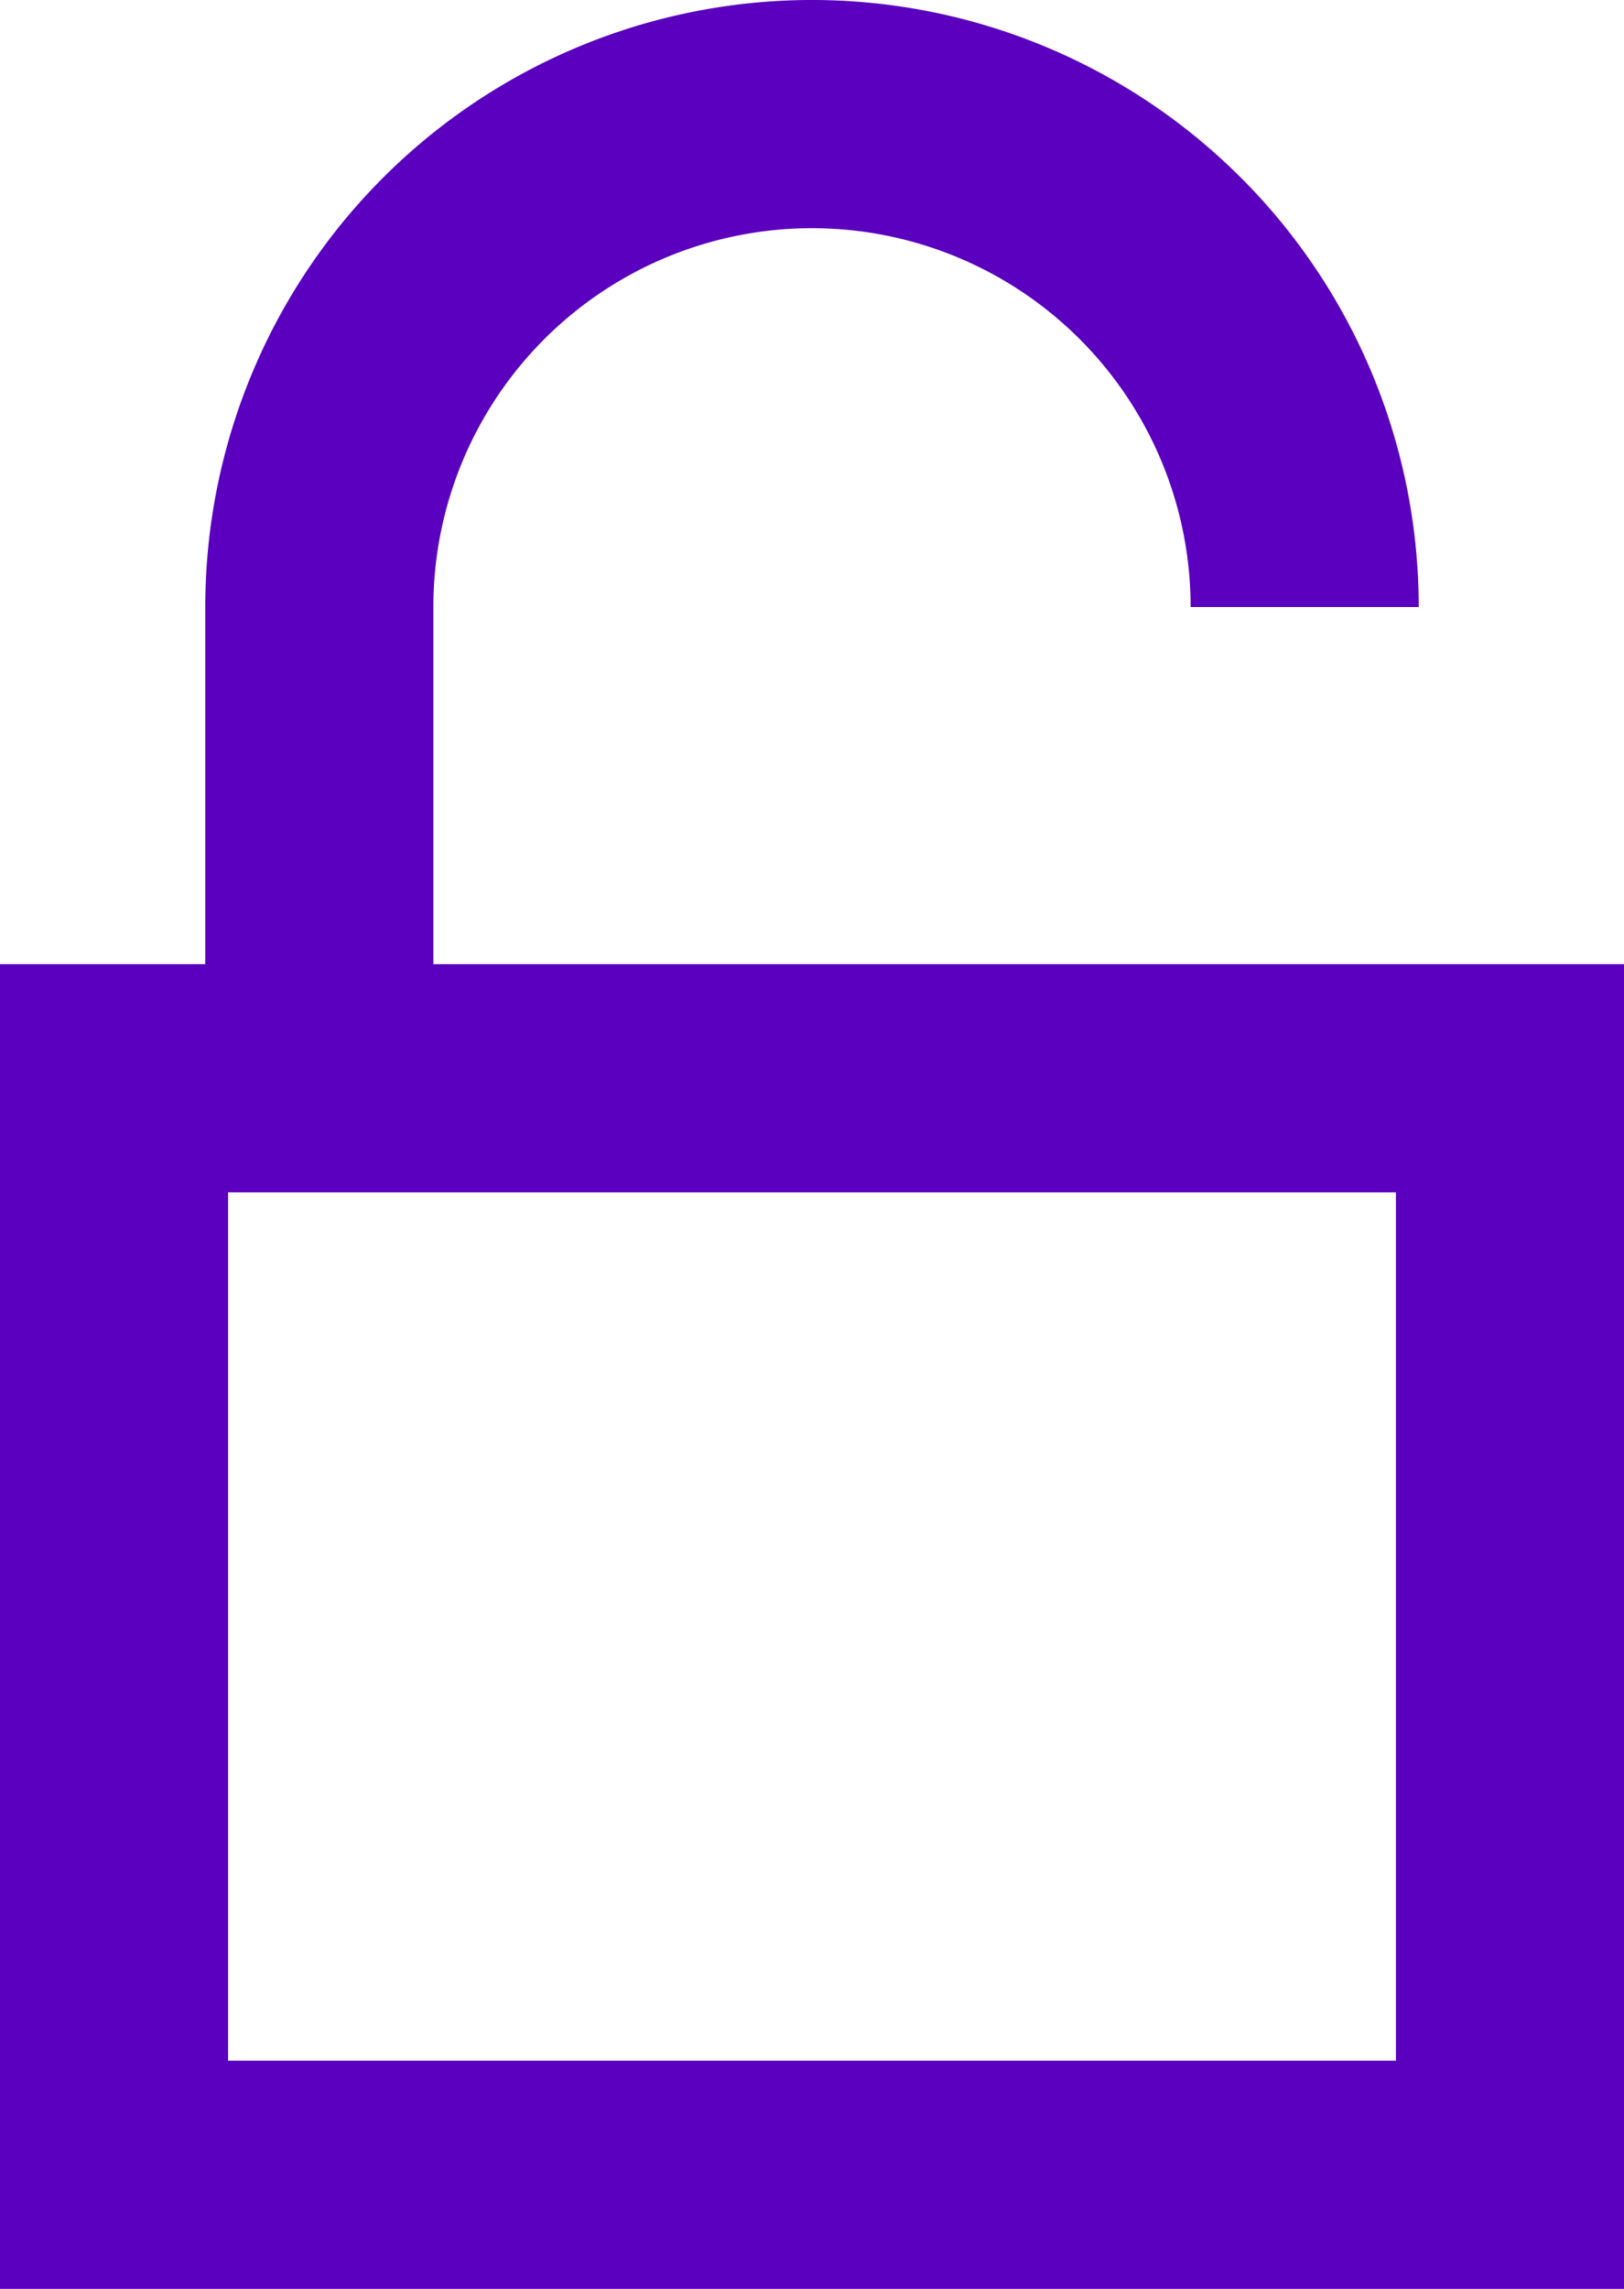 <svg xmlns="http://www.w3.org/2000/svg" viewBox="0 0 14.24 20.06"><defs><style>.cls-1{fill:none;stroke:#5a00be;stroke-width:2px;}</style></defs><g id="Ebene_2" data-name="Ebene 2"><g id="Ebene_1-2" data-name="Ebene 1"><g id="Gruppe_165" data-name="Gruppe 165"><rect id="Rechteck_130" data-name="Rechteck 130" class="cls-1" x="1" y="9.45" width="12.24" height="9.61"/><path id="Pfad_176" data-name="Pfad 176" class="cls-1" d="M11.44,5.32a4.32,4.32,0,1,0-8.64,0V9.67"/></g></g></g></svg>